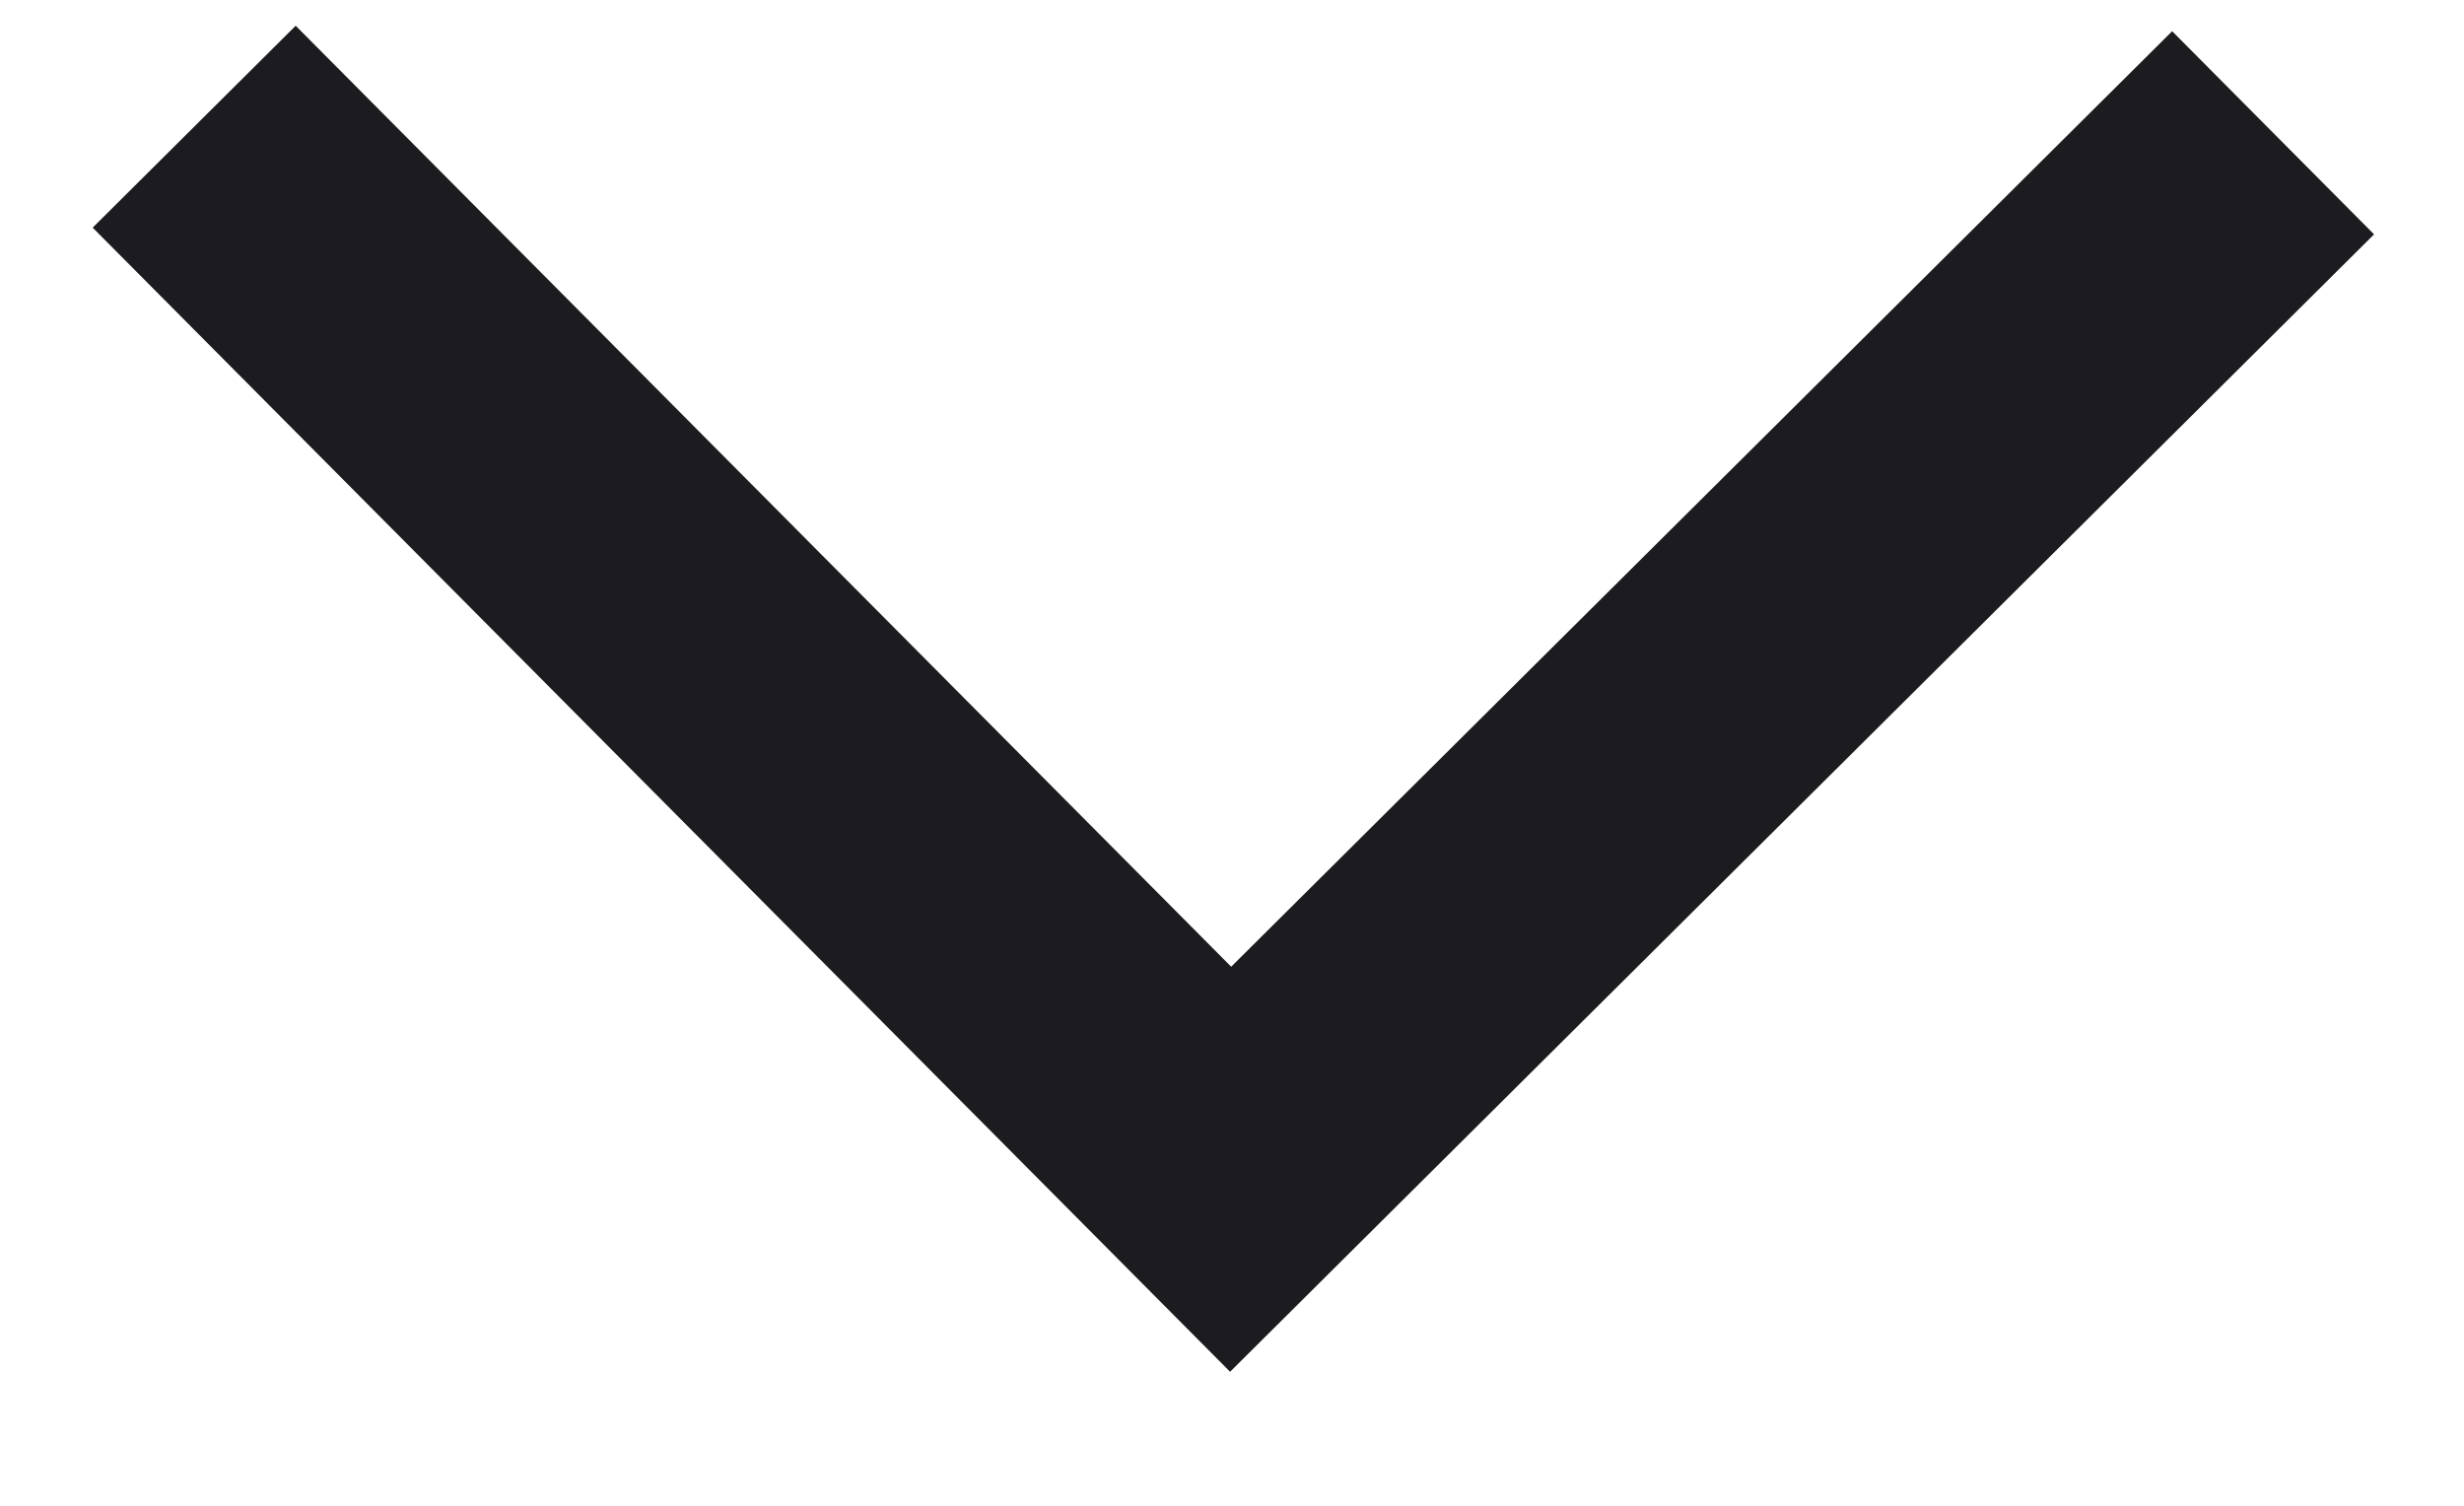 <svg width="18" height="11" viewBox="0 0 18 11" fill="none" xmlns="http://www.w3.org/2000/svg">
<path d="M0.677 1.663L2.16 0.188L8.994 7.062L15.868 0.228L17.343 1.712L8.986 10.021L0.677 1.663Z" fill="#1C1B1F"/>
</svg>
